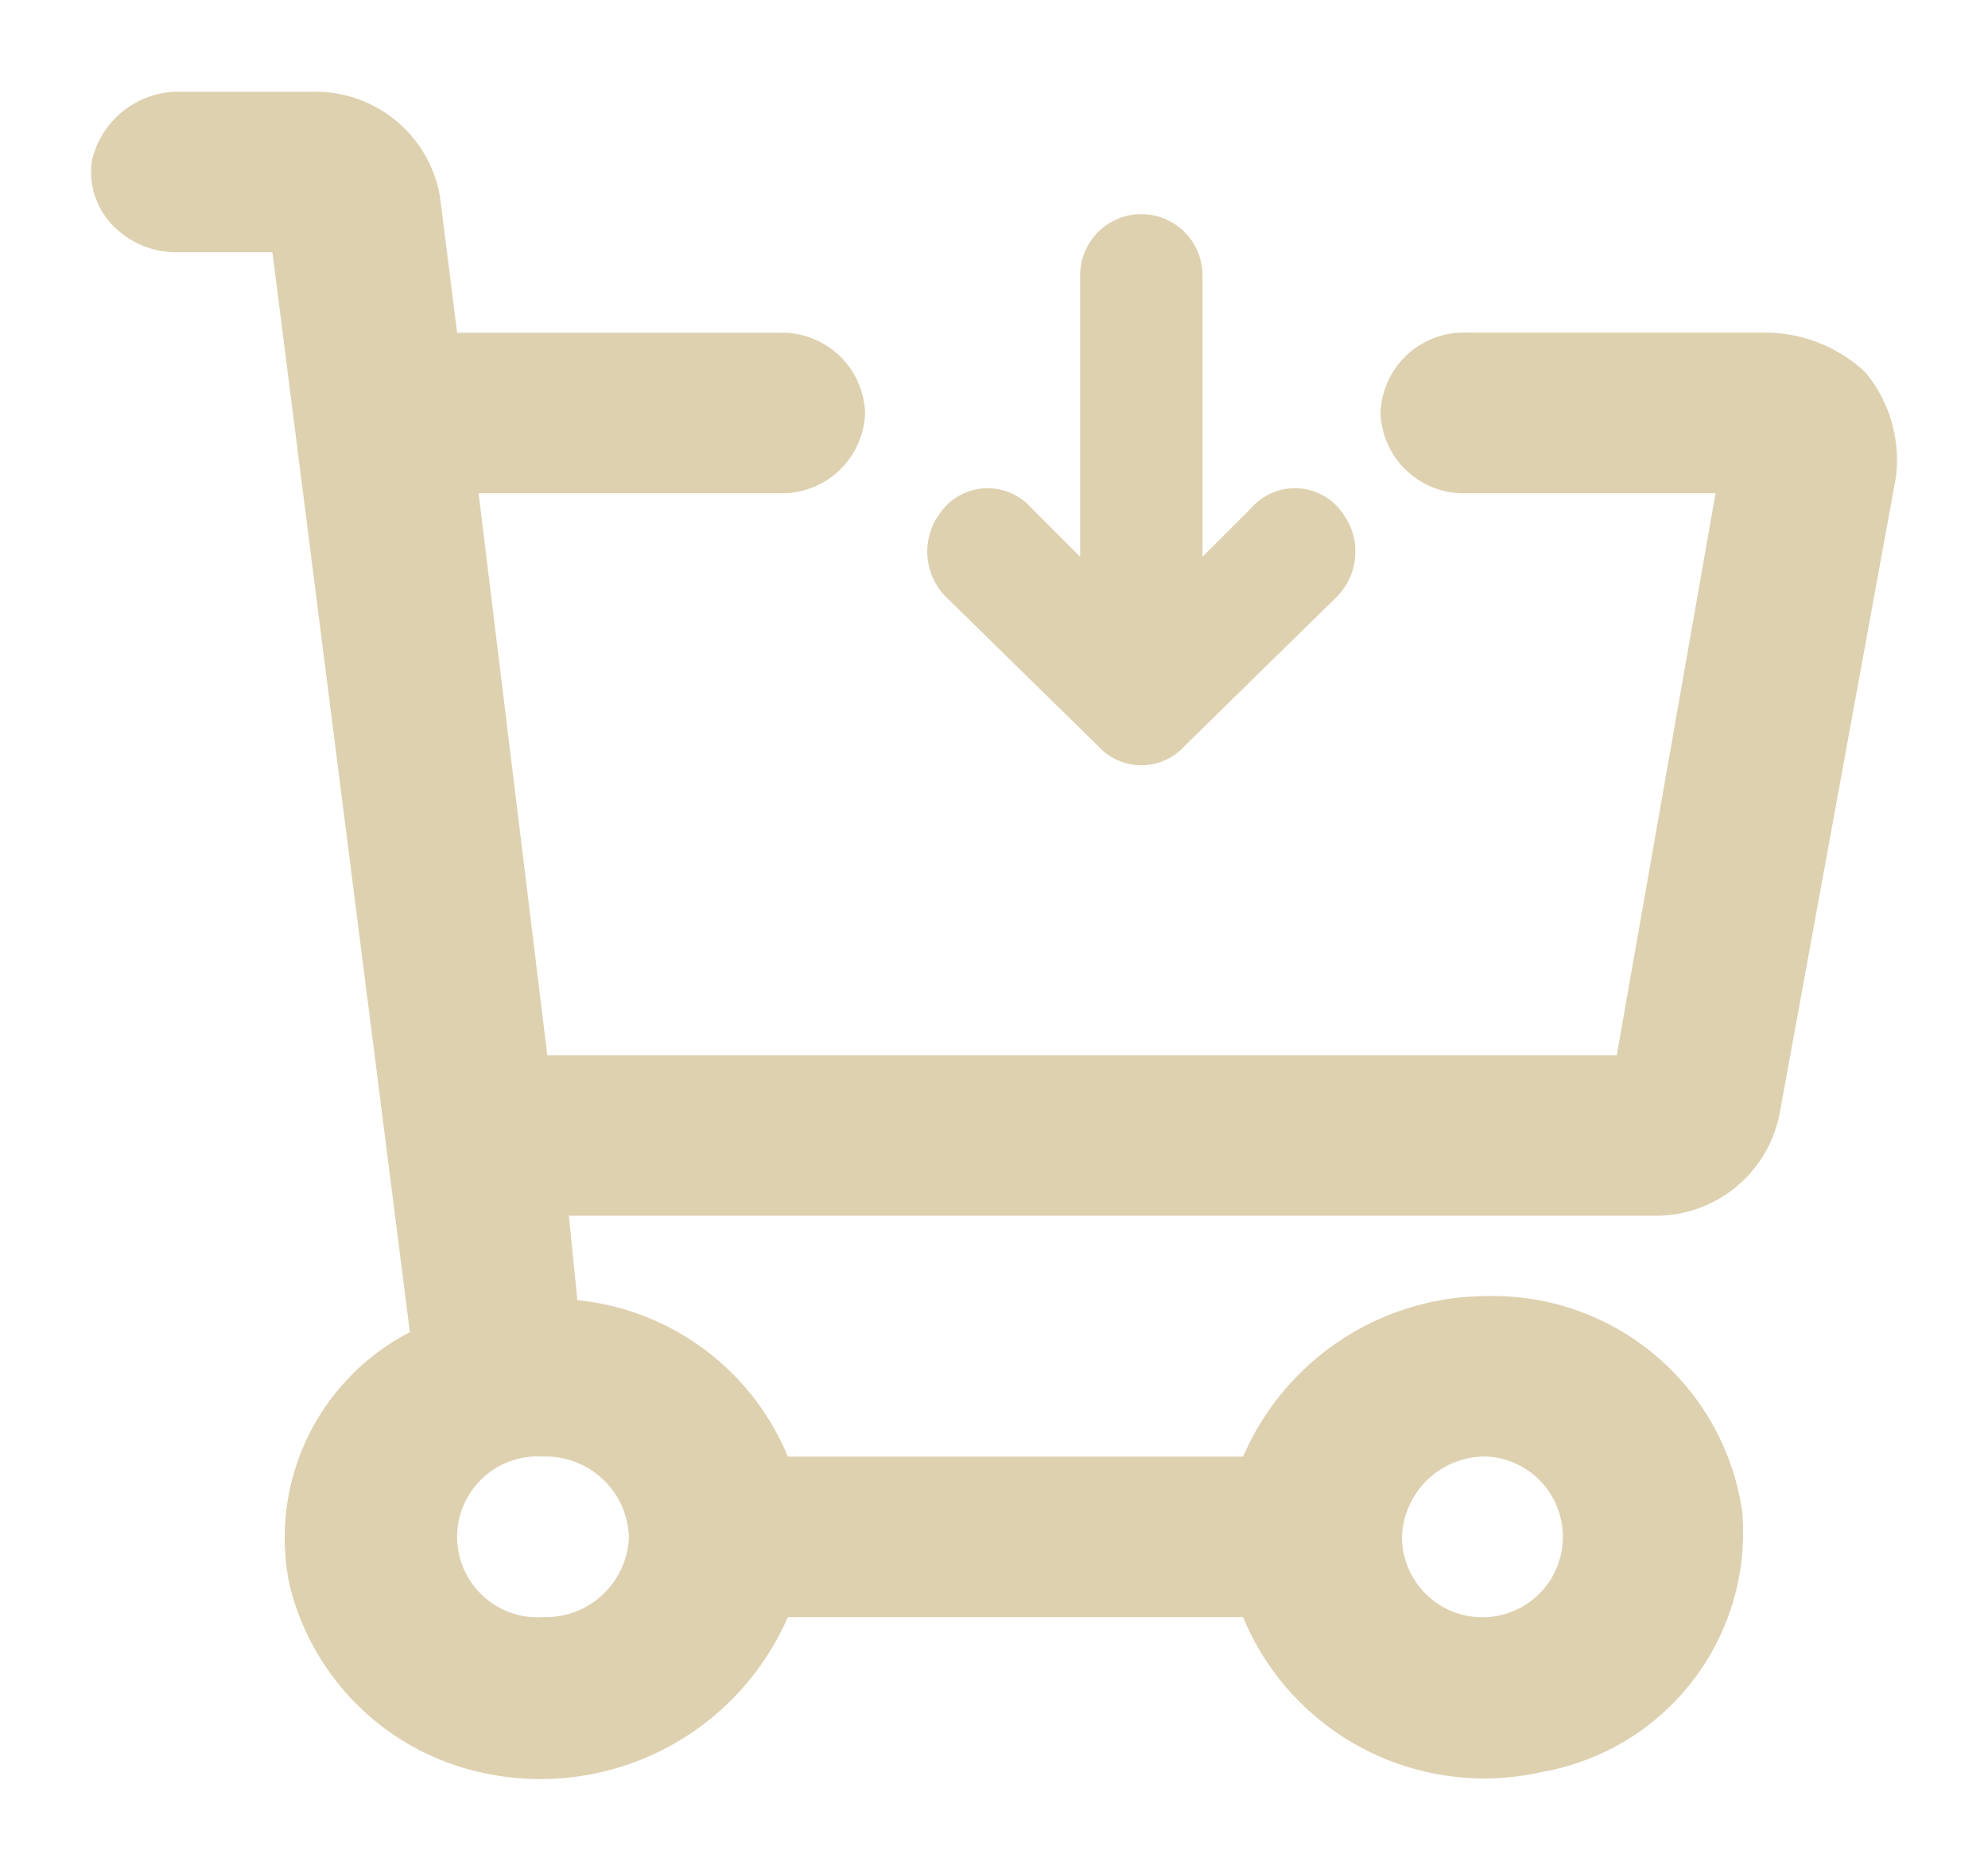 <svg id="Layer_2" data-name="Layer 2" xmlns="http://www.w3.org/2000/svg" width="65" height="61" viewBox="0 0 65 61">
    <g id="invisible_box" data-name="invisible box">
        <rect id="Rectangle_10" data-name="Rectangle 10" width="65" height="61" fill="none"/>
    </g>
    <g id="icons_Q2" data-name="icons Q2" transform="translate(2.977 3)">
        <path id="Tracé_16" data-name="Tracé 16" d="M61.006,12.185a4.794,4.794,0,0,0-3.23-1.312h-9.83A2.721,2.721,0,0,0,45.138,13.5h0a2.721,2.721,0,0,0,2.809,2.624h8.145l-3.23,18.37H17.895l-2.247-18.37h9.83A2.721,2.721,0,0,0,28.286,13.5h0a2.721,2.721,0,0,0-2.809-2.624H14.946l-.562-4.461A4.132,4.132,0,0,0,10.171,3H5.958A2.909,2.909,0,0,0,3.009,5.231a2.507,2.507,0,0,0,.657,2.116,2.9,2.9,0,0,0,2.151.9H8.907l4.494,35.3a7.559,7.559,0,0,0-3.932,8.266,8.287,8.287,0,0,0,6.46,6.167,8.823,8.823,0,0,0,9.83-5.117H40.644a8.539,8.539,0,0,0,9.817,5.051,7.941,7.941,0,0,0,6.5-8.528,8.234,8.234,0,0,0-8.316-7.02,8.7,8.7,0,0,0-8,5.248H25.759A8.337,8.337,0,0,0,18.878,42.5L18.6,39.74H54.125A4.12,4.12,0,0,0,58.2,36.328L61.989,15.6a4.5,4.5,0,0,0-.983-3.412ZM48.649,47.612a2.63,2.63,0,1,1-2.809,2.624A2.721,2.721,0,0,1,48.649,47.612ZM20.563,50.237a2.721,2.721,0,0,1-2.809,2.624,2.63,2.63,0,1,1,0-5.248A2.721,2.721,0,0,1,20.563,50.237Z" transform="translate(-2.977 -3)" fill="#ded1b0"/>
        <path id="Tracé_17" data-name="Tracé 17" d="M20.4,16.8a2.1,2.1,0,0,0,.2,2.7l5,4.9a1.9,1.9,0,0,0,2.8,0l5-4.9a2.1,2.1,0,0,0,.2-2.7,1.9,1.9,0,0,0-3-.2L29,18.2V9a2,2,0,0,0-4,0v9.2l-1.6-1.6a1.9,1.9,0,0,0-3,.2Z" transform="translate(7.34 -3)" fill="#ded1b0"/>
    </g>
</svg>
